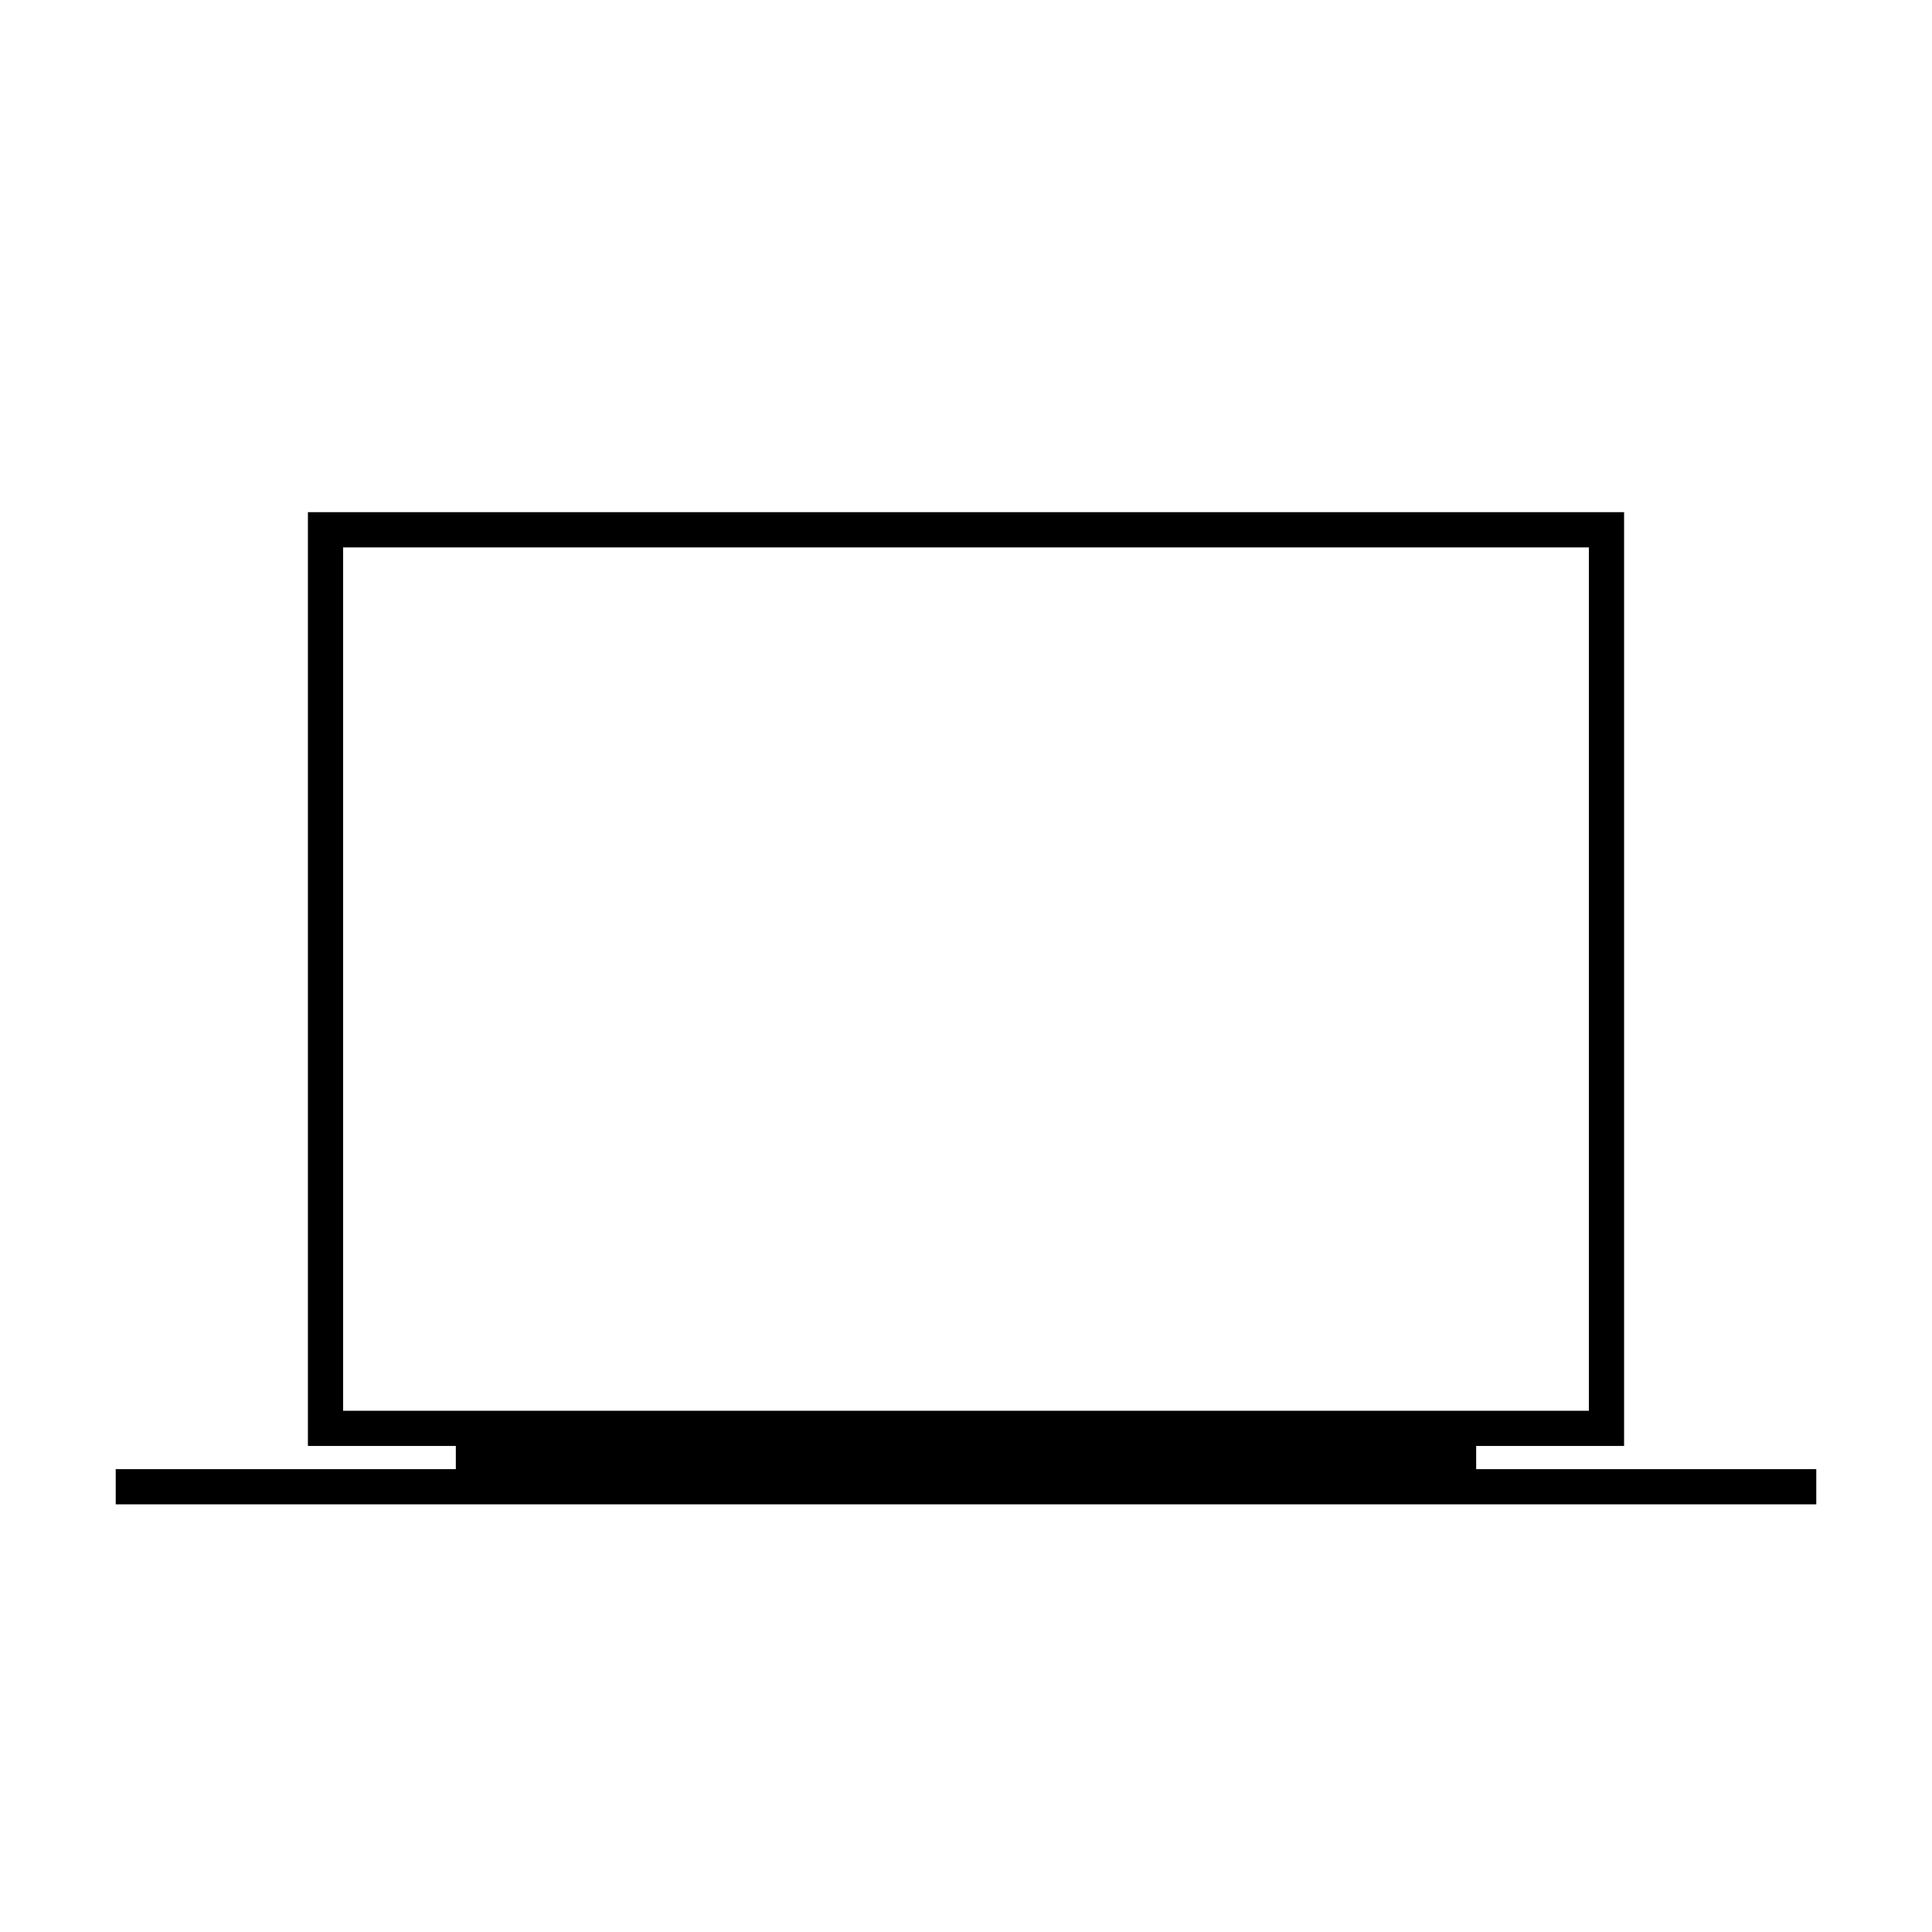 <svg xmlns="http://www.w3.org/2000/svg" height="20" viewBox="0 -960 960 960" width="20"><path d="M57.5-212.5V-230h169v-11.5H153v-464h654v464h-73.5v11.5h169v17.5h-845Zm113-46.5h619v-429h-619v429Zm0 0v-429 429Z"/></svg>